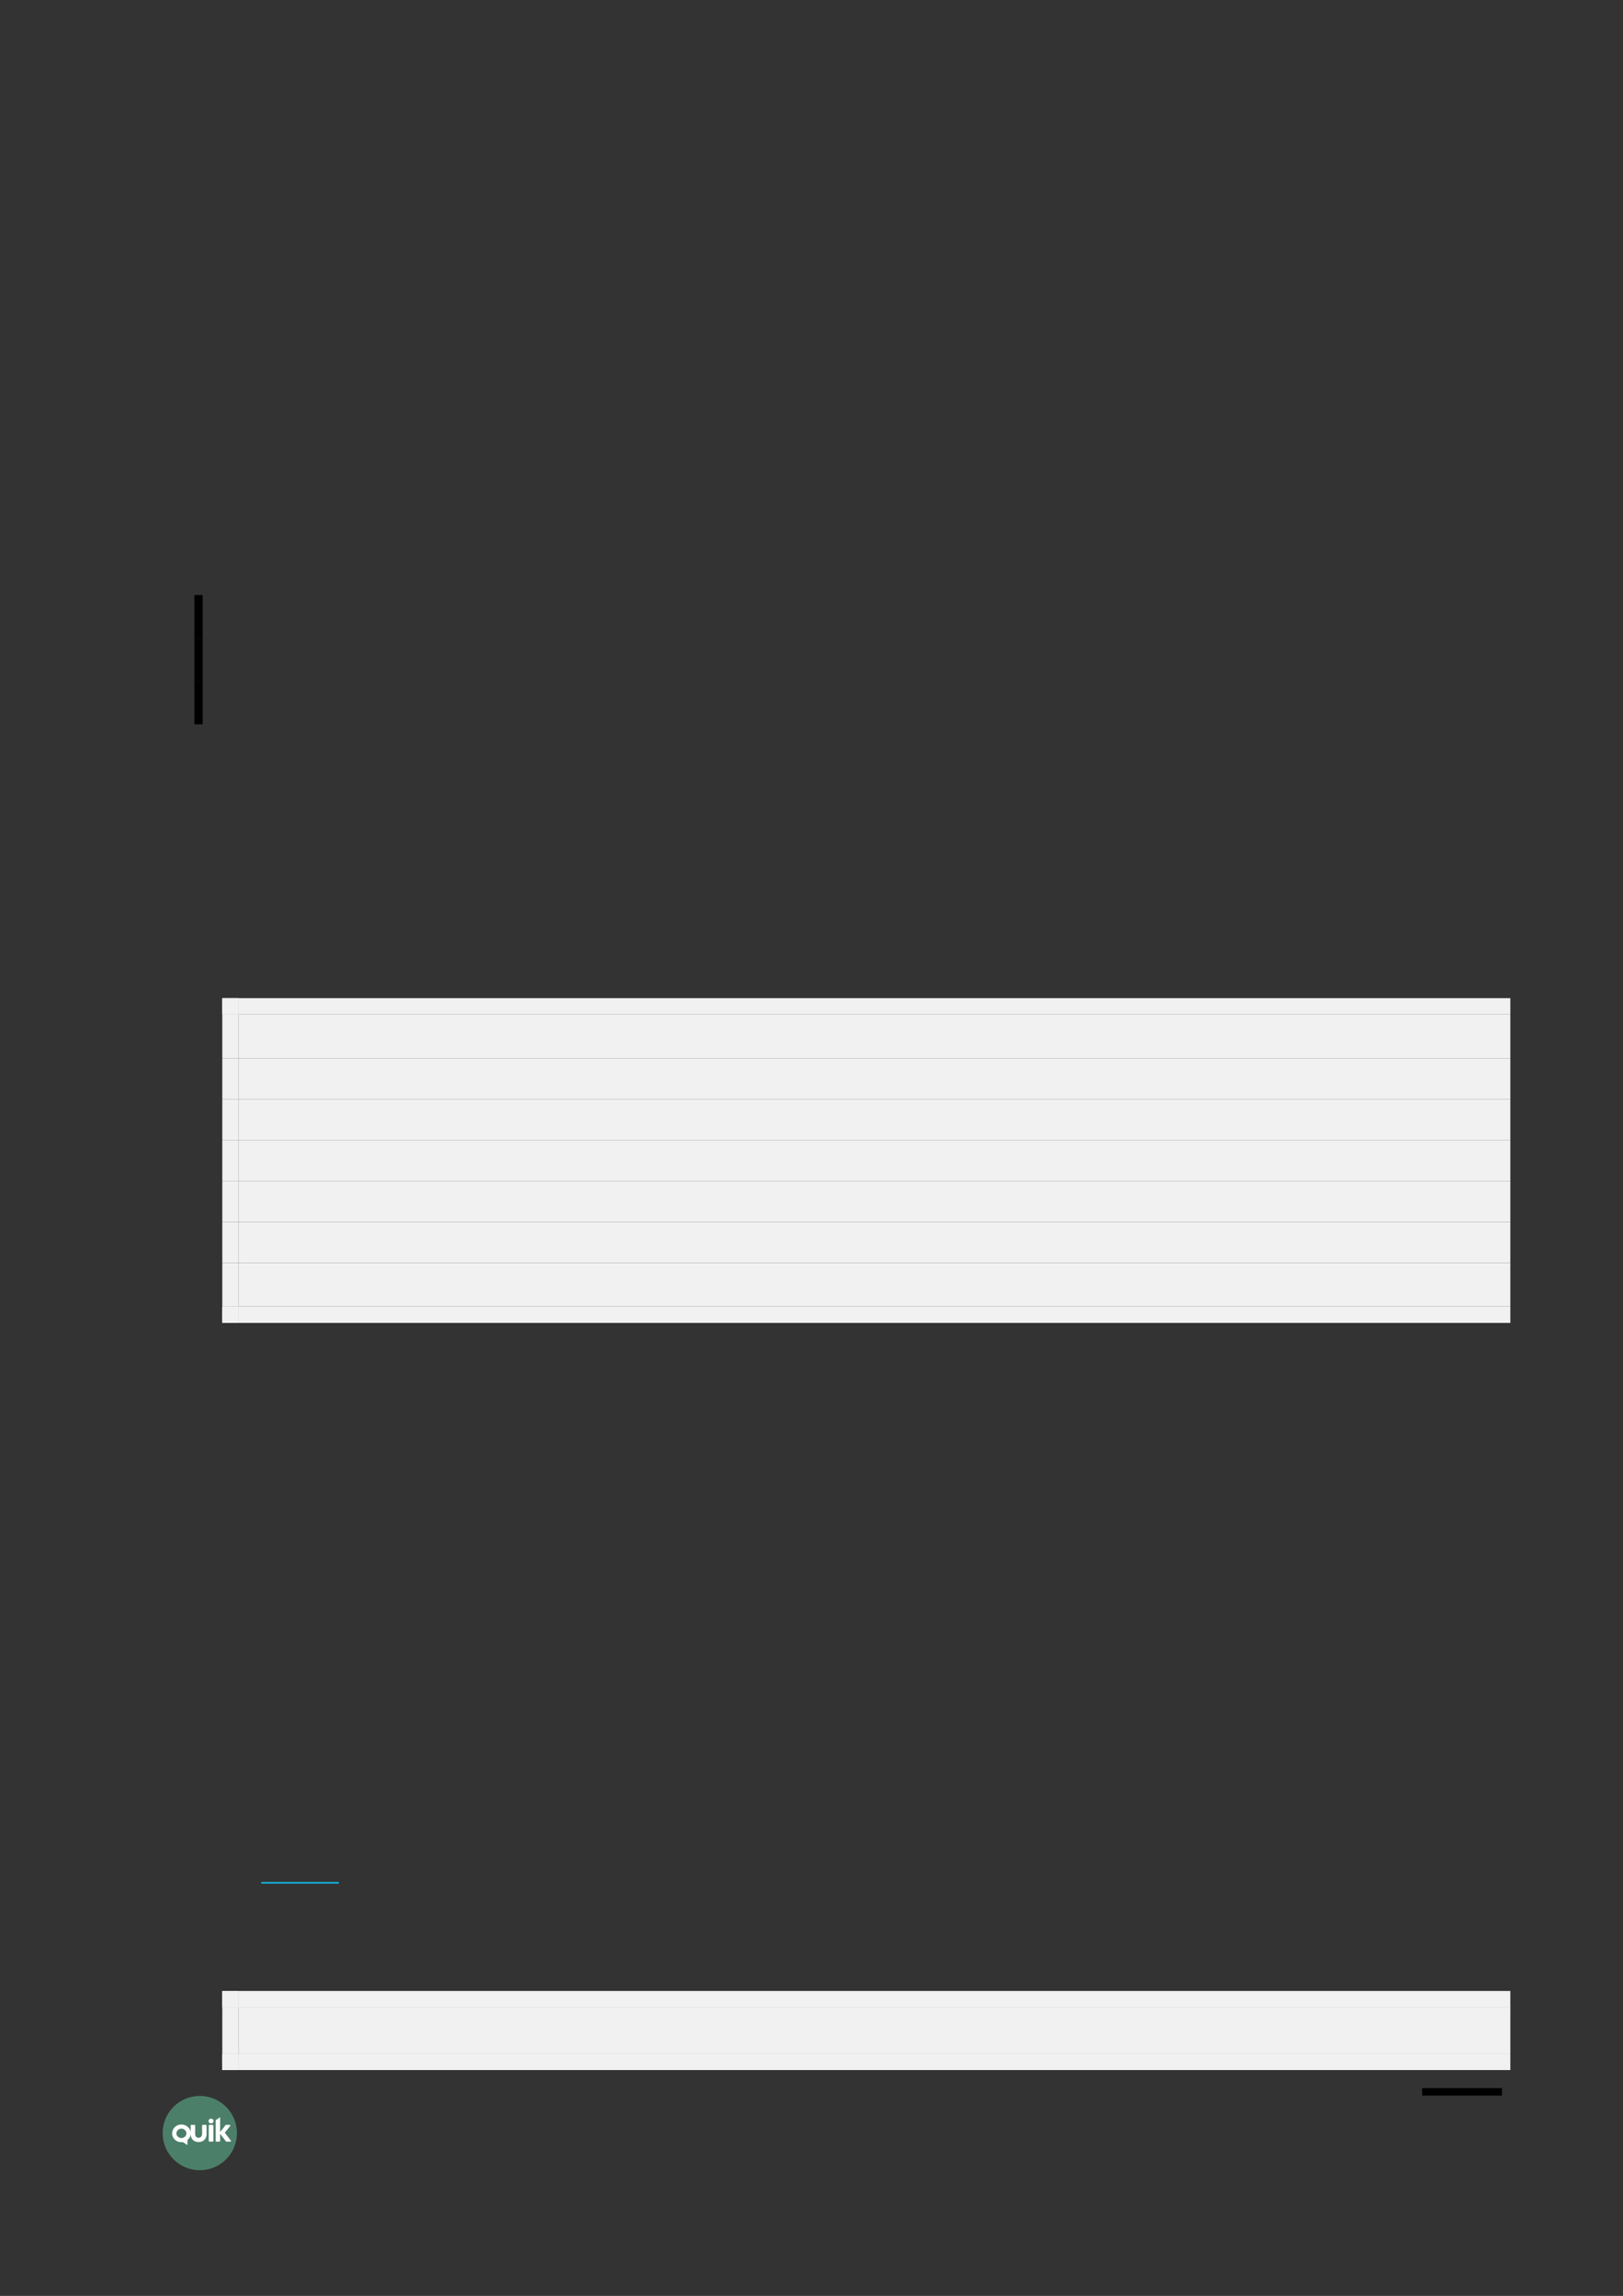 <?xml version="1.0" encoding="UTF-8" standalone="no"?>
<!DOCTYPE svg PUBLIC "-//W3C//DTD SVG 1.1//EN"
"http://www.w3.org/Graphics/SVG/1.1/DTD/svg11.dtd">
<svg viewBox="0 0 909 1286" version="1.1" xmlns="http://www.w3.org/2000/svg" xmlns:xlink="http://www.w3.org/1999/xlink">
<rect x="0" y="0" width="909" height="1286" fill="#333333" stroke="none"/>
<defs>
<clipPath id="c0_90"><path d="M96.4,1201.4v-15.5h33v15.5Z" /></clipPath>
<style type="text/css"><![CDATA[
.g0_90{
fill: none;
stroke: #000000;
stroke-width: 4.201;
stroke-linecap: butt;
stroke-linejoin: round;
}
.g1_90{
fill: #5EB28E;
fill-opacity: 0.6;
}
.g2_90{
fill: #FFFFFF;
}
.g3_90{
}
.g4_90{
fill: #F1F1F1;
}
.g5_90{
fill: #16AAD3;
}
]]></style>
</defs>
<path d="M841.2,1171.7H796.5" class="g0_90" />
<path fill-rule="evenodd" d="M111.9,1174c-11.5,0,-20.8,9.3,-20.8,20.8c0,11.5,9.3,20.8,20.8,20.8c11.5,0,20.8,-9.3,20.8,-20.8c0,-11.5,-9.3,-20.8,-20.8,-20.8Z" class="g1_90" />
<path d="M116.9,1199.3c0,.1,.2,.3,.4,.3q1.9,0,1.9,0c.1,0,.3,-.2,.3,-.3q0,-.7,0,-.7q0,-.1,0,-.1q0,-7.1,0,-7.1q0,-.1,0,-.1q0,-.7,0,-.7c0,-.2,-.2,-.4,-.3,-.4q-1.9,0,-1.9,0c-.2,0,-.4,.2,-.4,.4q0,.5,0,.5q0,7.6,0,7.6v.6Z" class="g2_90" />
<g clip-path="url(#c0_90)">
<path d="M115.7,1195.4q0,-4.8,0,-4.8c0,-.2,-.1,-.4,-.3,-.4q-2,0,-2,0c-.1,0,-.2,.2,-.2,.4q0,4.4,0,4.4c0,1.7,-1,2.5,-2,2.4c-1,.1,-2,-.7,-1.9,-2.4q0,-4.4,0,-4.4c0,-.2,-.1,-.4,-.3,-.4q-1.9,0,-1.9,0c-.2,0,-.3,.2,-.3,.4q0,3.6,0,3.6c-.4,-2.4,-2.6,-4.2,-5.2,-4.2c-2.9,0,-5.2,2.2,-5.2,5c0,2.7,2.3,4.9,5.2,4.9c.2,0,.8,0,.9,0q2.1,1.4,2.1,1.4c.2,.1,.4,.1,.4,-.2q0,-2.4,0,-2.4c.9,-.7,1.6,-1.8,1.8,-3.1c.1,2.9,2.3,4.3,4.4,4.2c2.2,.1,4.5,-1.4,4.5,-4.4Zm-14.1,2.2c-1.5,0,-2.8,-1.2,-2.8,-2.6c0,-1.5,1.3,-2.7,2.8,-2.7c1.5,0,2.8,1.2,2.8,2.7c0,1.4,-1.3,2.6,-2.8,2.6Z" class="g2_90" />
</g>
<path d="M118.2,1186.7c-.8,0,-1.4,.6,-1.4,1.4c0,.7,.6,1.3,1.4,1.3c.8,0,1.4,-.6,1.4,-1.3c0,-.8,-.6,-1.4,-1.4,-1.4Z" class="g2_90" />
<path d="M129.3,1199q-3.4,-4.4,-3.4,-4.4q3,-3.8,3,-3.8c.1,-.1,.1,-.5,-.1,-.6c-.5,0,-1.3,0,-2.2,0c-.1,0,-.2,.1,-.4,.3q-2.9,3.7,-2.9,3.7c0,-2.7,0,-5.4,0,-8c0,-.2,-.2,-.2,-.3,-.1c-.7,.4,-1.3,.9,-2,1.3c-.2,.1,-.2,.3,-.2,.5q0,.6,0,.6q0,.7,0,.7q0,.1,0,.1q0,9.2,0,9.2q0,.1,0,.1q0,.7,0,.7c0,.1,.1,.3,.2,.3q2,0,2,0c.1,0,.3,-.2,.3,-.3q0,-.6,0,-.6q0,-3.5,0,-3.5q3.2,4.2,3.2,4.2c.1,.2,.2,.2,.4,.2c.8,0,1.8,0,2.2,0c.3,-.1,.3,-.5,.2,-.6Z" class="g2_90" />
<path fill-rule="evenodd" d="M108.9,357.5h4.6V333.3h-4.6v24.2Z" class="g3_90" />
<path fill-rule="evenodd" d="M108.9,381.5h4.6v-24h-4.6v24Z" class="g3_90" />
<path fill-rule="evenodd" d="M108.9,405.7h4.6V381.5h-4.6v24.2Z" class="g3_90" />
<path fill-rule="evenodd" d="M133.7,592.8H845.9V568.2H133.7v24.6Z" class="g4_90" />
<path fill-rule="evenodd" d="M124.5,568.2h9.2v-9.1h-9.2v9.1Z" class="g4_90" />
<path fill-rule="evenodd" d="M124.5,568.2h9.2v-9.1h-9.2v9.1Z" class="g4_90" />
<path fill-rule="evenodd" d="M133.7,568.2H845.9v-9.1H133.7v9.1Z" class="g4_90" />
<path fill-rule="evenodd" d="M124.5,592.8h9.2V568.2h-9.2v24.6Z" class="g4_90" />
<path fill-rule="evenodd" d="M133.7,615.7H845.9V592.8H133.7v22.9Z" class="g4_90" />
<path fill-rule="evenodd" d="M124.5,615.7h9.2V592.8h-9.2v22.9Z" class="g4_90" />
<path fill-rule="evenodd" d="M133.7,638.6H845.9V615.7H133.7v22.9Z" class="g4_90" />
<path fill-rule="evenodd" d="M124.5,638.6h9.2V615.7h-9.2v22.9Z" class="g4_90" />
<path fill-rule="evenodd" d="M133.7,661.5H845.9V638.6H133.7v22.9Z" class="g4_90" />
<path fill-rule="evenodd" d="M124.5,661.5h9.2V638.6h-9.2v22.9Z" class="g4_90" />
<path fill-rule="evenodd" d="M133.7,684.5H845.9v-23H133.7v23Z" class="g4_90" />
<path fill-rule="evenodd" d="M124.5,684.5h9.2v-23h-9.2v23Z" class="g4_90" />
<path fill-rule="evenodd" d="M133.7,707.4H845.9V684.5H133.7v22.9Z" class="g4_90" />
<path fill-rule="evenodd" d="M124.5,707.4h9.2V684.5h-9.2v22.9Z" class="g4_90" />
<path fill-rule="evenodd" d="M133.7,731.8H845.9V707.4H133.7v24.4Z" class="g4_90" />
<path fill-rule="evenodd" d="M124.5,741h9.2v-9.2h-9.2V741Z" class="g4_90" />
<path fill-rule="evenodd" d="M124.5,741h9.2v-9.2h-9.2V741Z" class="g4_90" />
<path fill-rule="evenodd" d="M133.7,741H845.9v-9.2H133.7V741Z" class="g4_90" />
<path fill-rule="evenodd" d="M124.5,731.8h9.2V707.4h-9.2v24.4Z" class="g4_90" />
<path fill-rule="evenodd" d="M146.3,1055.1h43.5v-1H146.3v1Z" class="g5_90" />
<path fill-rule="evenodd" d="M133.7,1150.4H845.9v-26.1H133.7v26.1Z" class="g4_90" />
<path fill-rule="evenodd" d="M124.5,1124.4h9.2v-9.2h-9.2v9.2Z" class="g4_90" />
<path fill-rule="evenodd" d="M124.5,1124.4h9.2v-9.2h-9.2v9.2Z" class="g4_90" />
<path fill-rule="evenodd" d="M133.7,1124.4H845.9v-9.2H133.7v9.2Z" class="g4_90" />
<path fill-rule="evenodd" d="M124.5,1159.5h9.2v-9.1h-9.2v9.1Z" class="g4_90" />
<path fill-rule="evenodd" d="M124.5,1159.5h9.2v-9.1h-9.2v9.1Z" class="g4_90" />
<path fill-rule="evenodd" d="M133.7,1159.5H845.9v-9.1H133.7v9.1Z" class="g4_90" />
<path fill-rule="evenodd" d="M124.5,1150.4h9.2v-26.1h-9.2v26.1Z" class="g4_90" />
</svg>